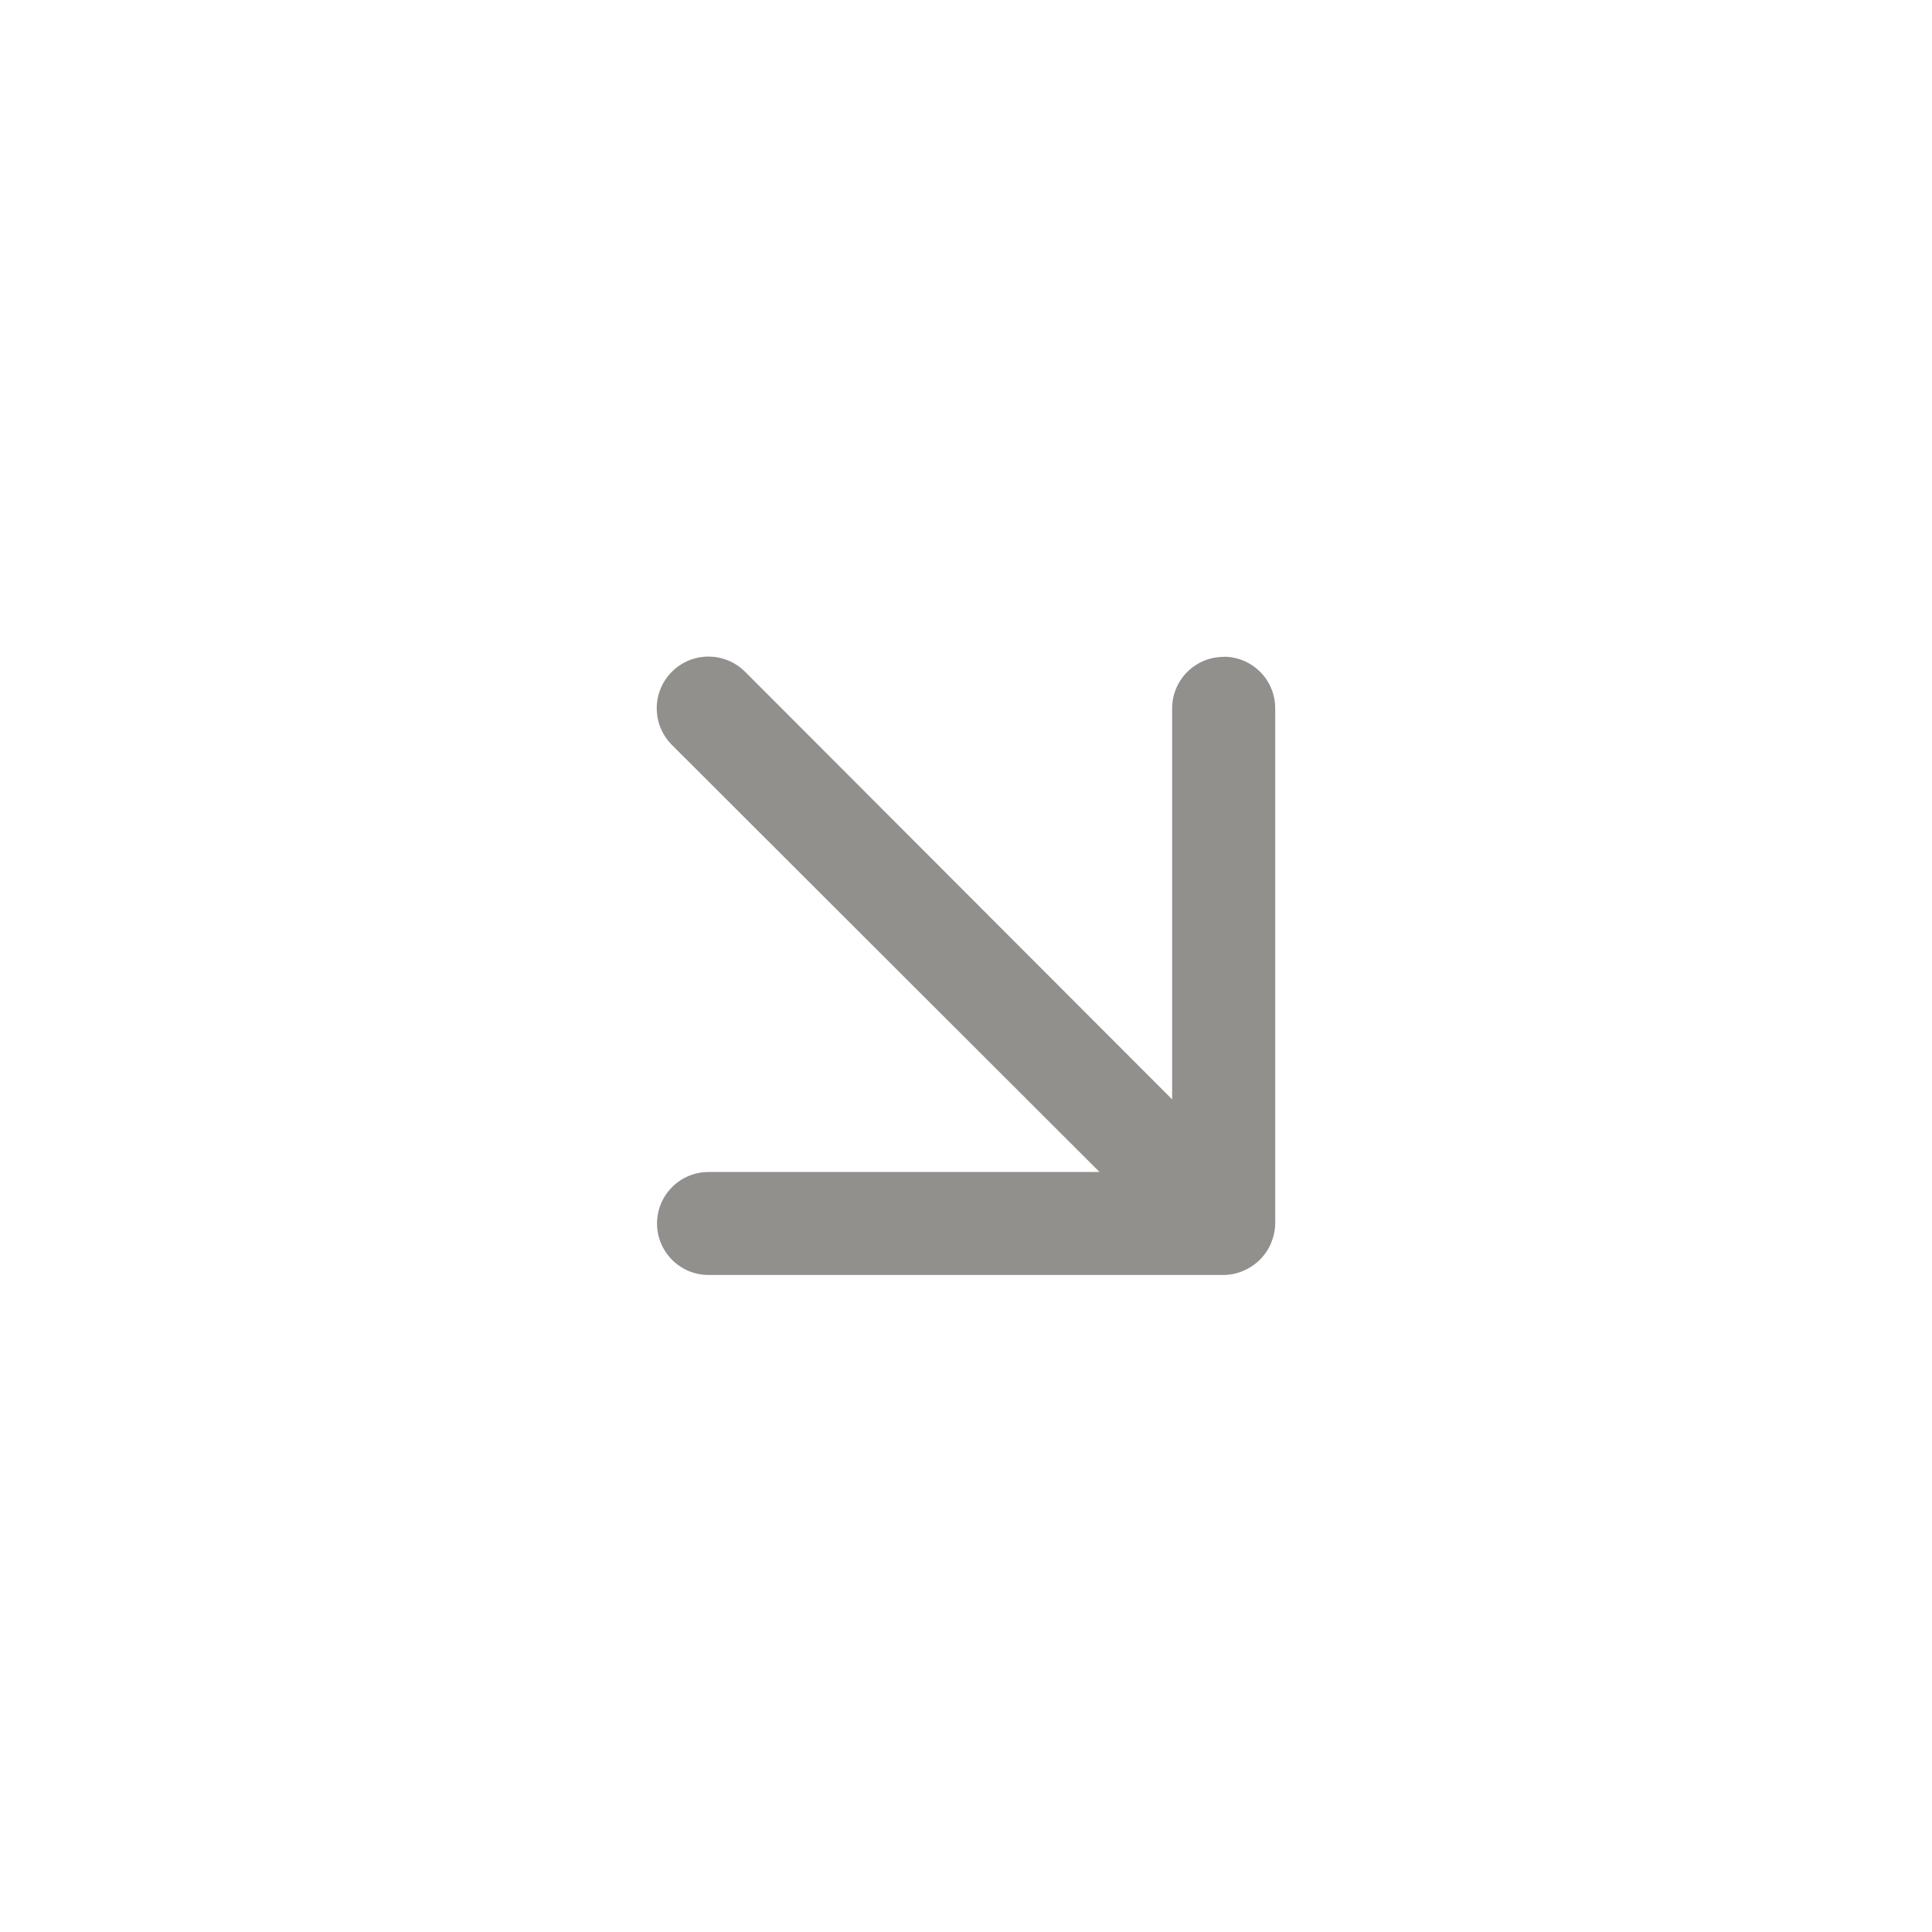 <!-- Generated by IcoMoon.io -->
<svg version="1.1" xmlns="http://www.w3.org/2000/svg" width="40" height="40" viewBox="0 0 40 40">
<title>ul-arrow-down-right</title>
<path fill="#91908d" d="M25.334 13.6c-0.589 0-1.066 0.478-1.066 1.066v0 8.096l-8.842-8.854c-0.194-0.194-0.462-0.314-0.758-0.314-0.591 0-1.071 0.479-1.071 1.071 0 0.296 0.12 0.563 0.314 0.758v0l8.854 8.842h-8.096c-0.589 0-1.066 0.478-1.066 1.066s0.478 1.066 1.066 1.066v0h10.666c0.147-0.002 0.286-0.033 0.412-0.088l-0.007 0.002c0.262-0.11 0.466-0.314 0.574-0.569l0.002-0.007c0.052-0.119 0.083-0.258 0.086-0.405v-10.667c0-0.589-0.478-1.066-1.066-1.066v0z"></path>
</svg>
